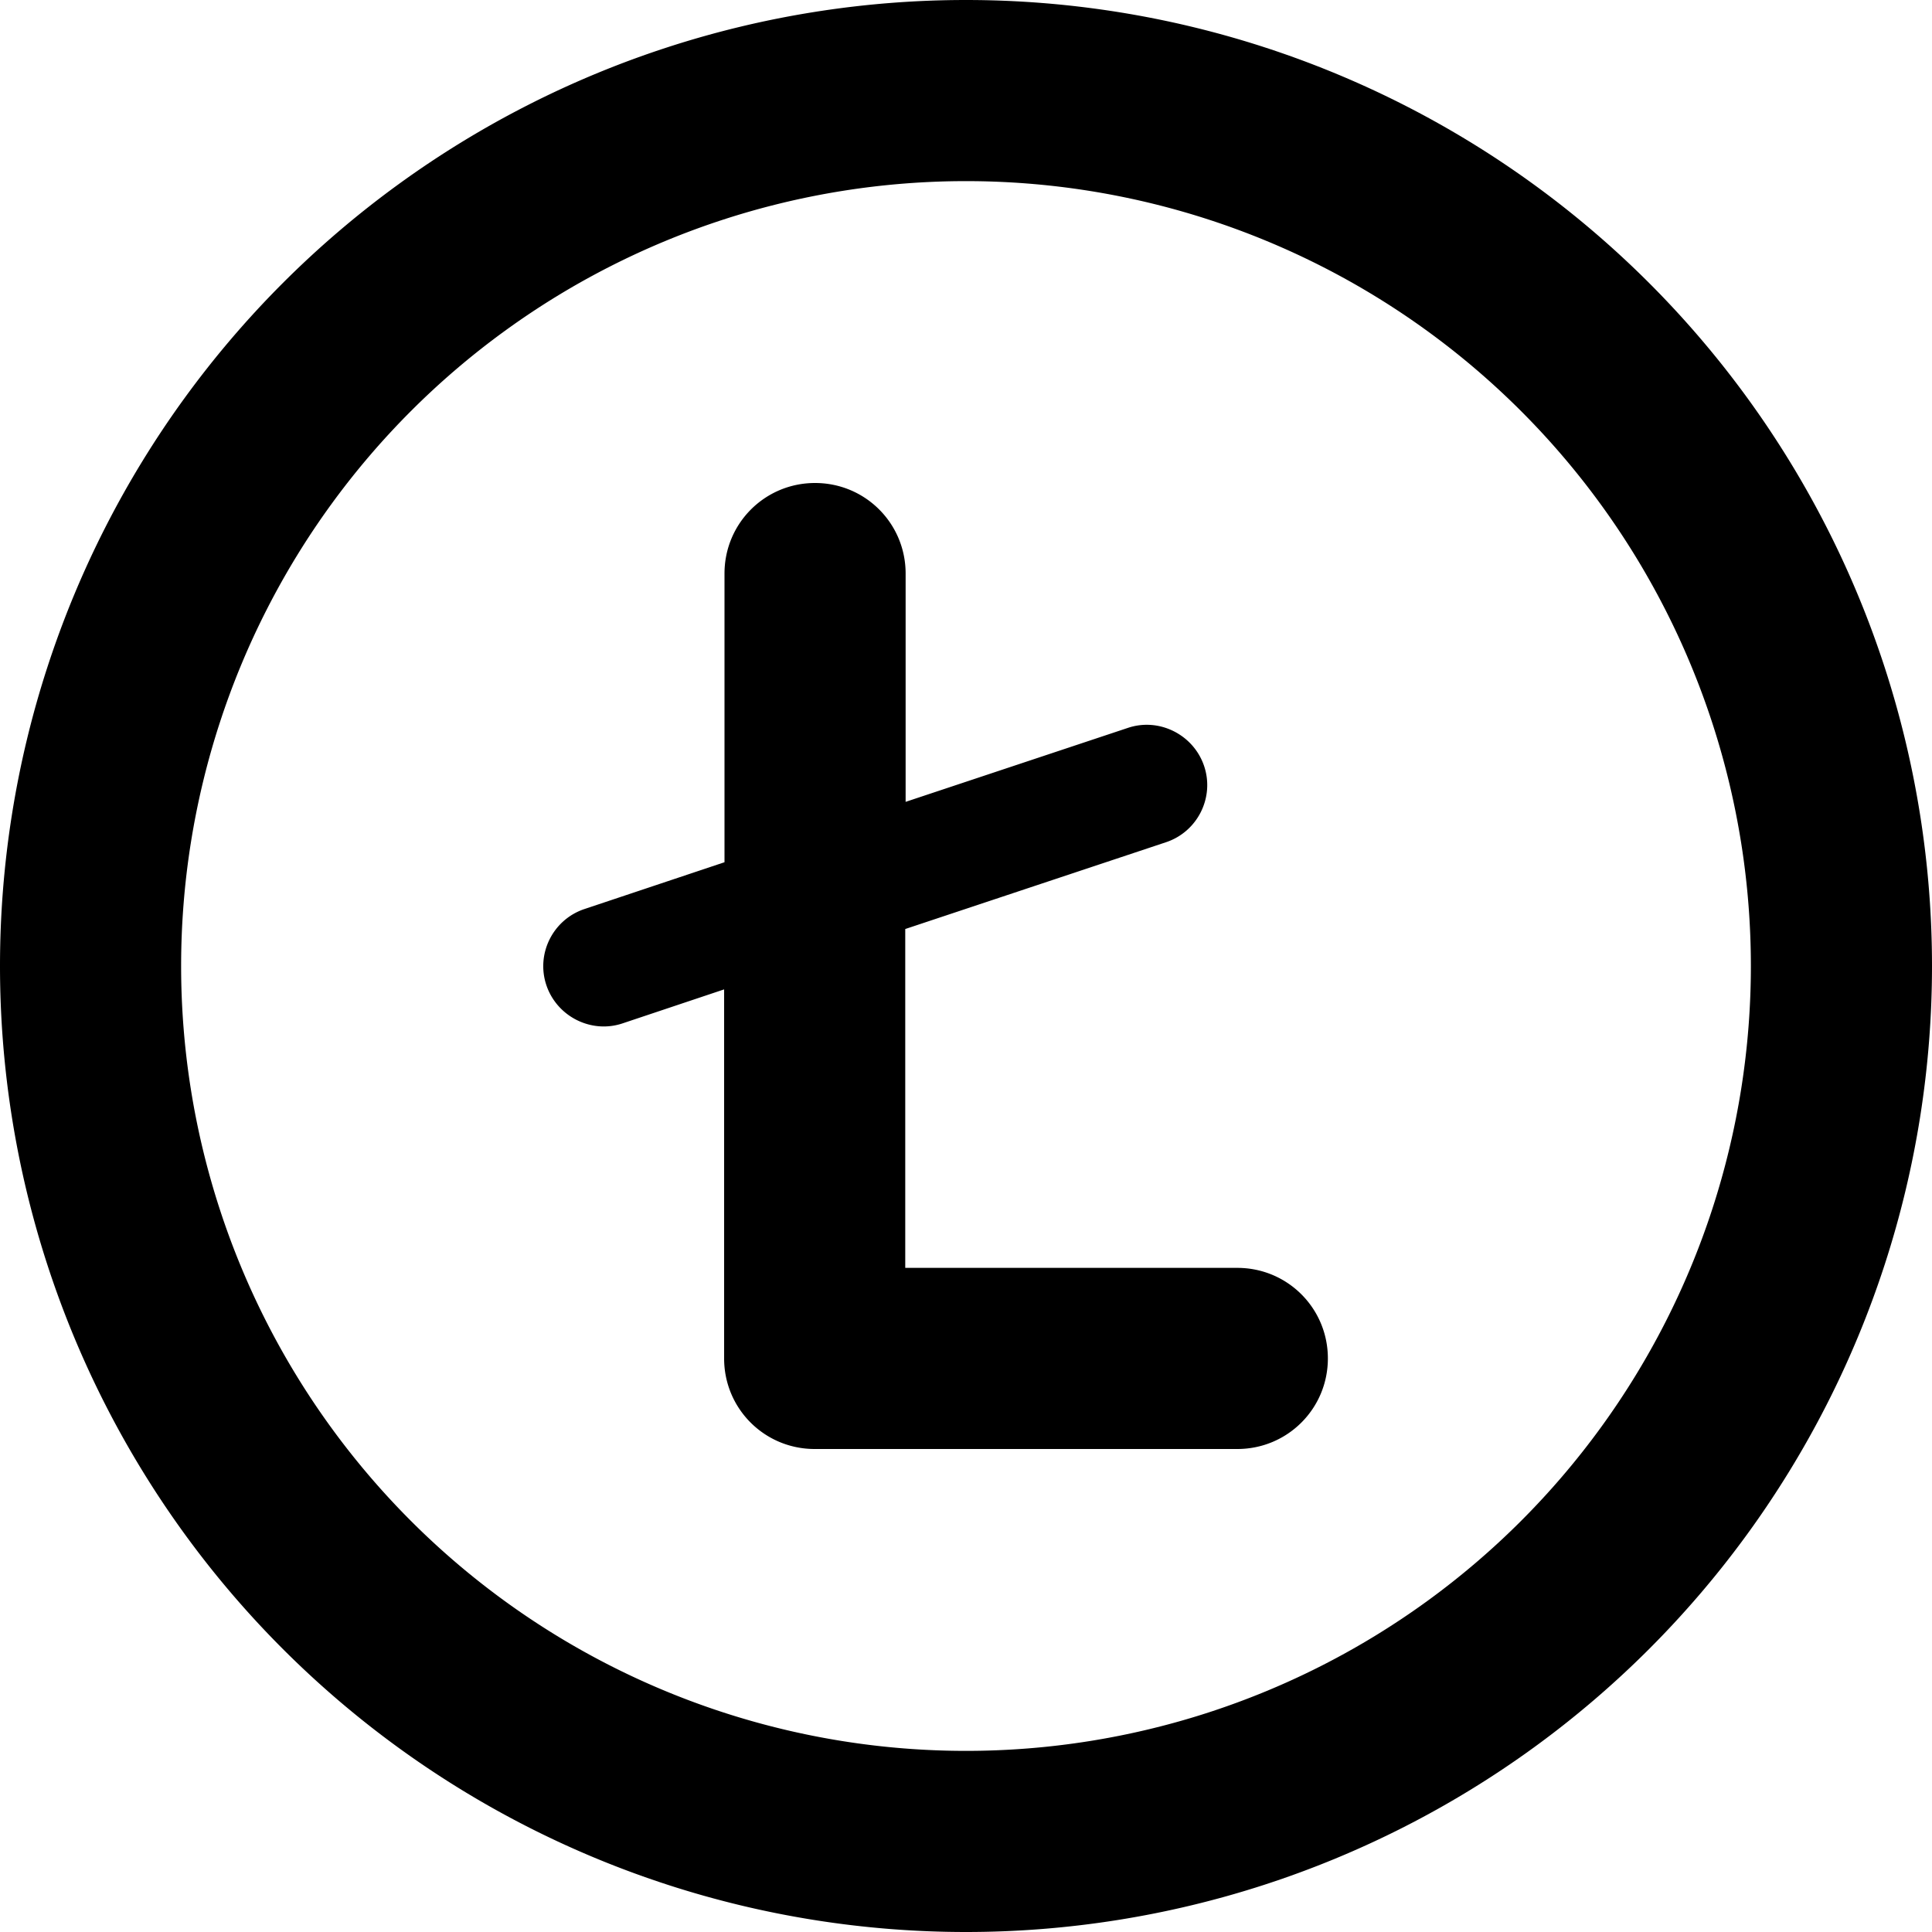 <svg xmlns="http://www.w3.org/2000/svg" viewBox="0 0 512 512"><!--! Font Awesome Pro 7.1.0 by @fontawesome - https://fontawesome.com License - https://fontawesome.com/license (Commercial License) Copyright 2025 Fonticons, Inc. --><path fill="currentColor" d="M256 48a208 208 0 1 1 0 416 208 208 0 1 1 0-416zm0 464a256 256 0 1 0 0-512 256 256 0 1 0 0 512zM216 128c-13.3 0-24 10.7-24 24l0 76.5-37.1 12.4c-8.4 2.8-12.9 11.9-10.1 20.2s11.9 12.9 20.2 10.1l26.9-9 0 97.8c0 13.3 10.7 24 24 24l112 0c13.3 0 24-10.7 24-24s-10.7-24-24-24l-88 0 0-89.8 69.1-23c8.4-2.8 12.9-11.9 10.1-20.2s-11.9-12.9-20.2-10.1L240 212.5 240 152c0-13.3-10.7-24-24-24z"/></svg>